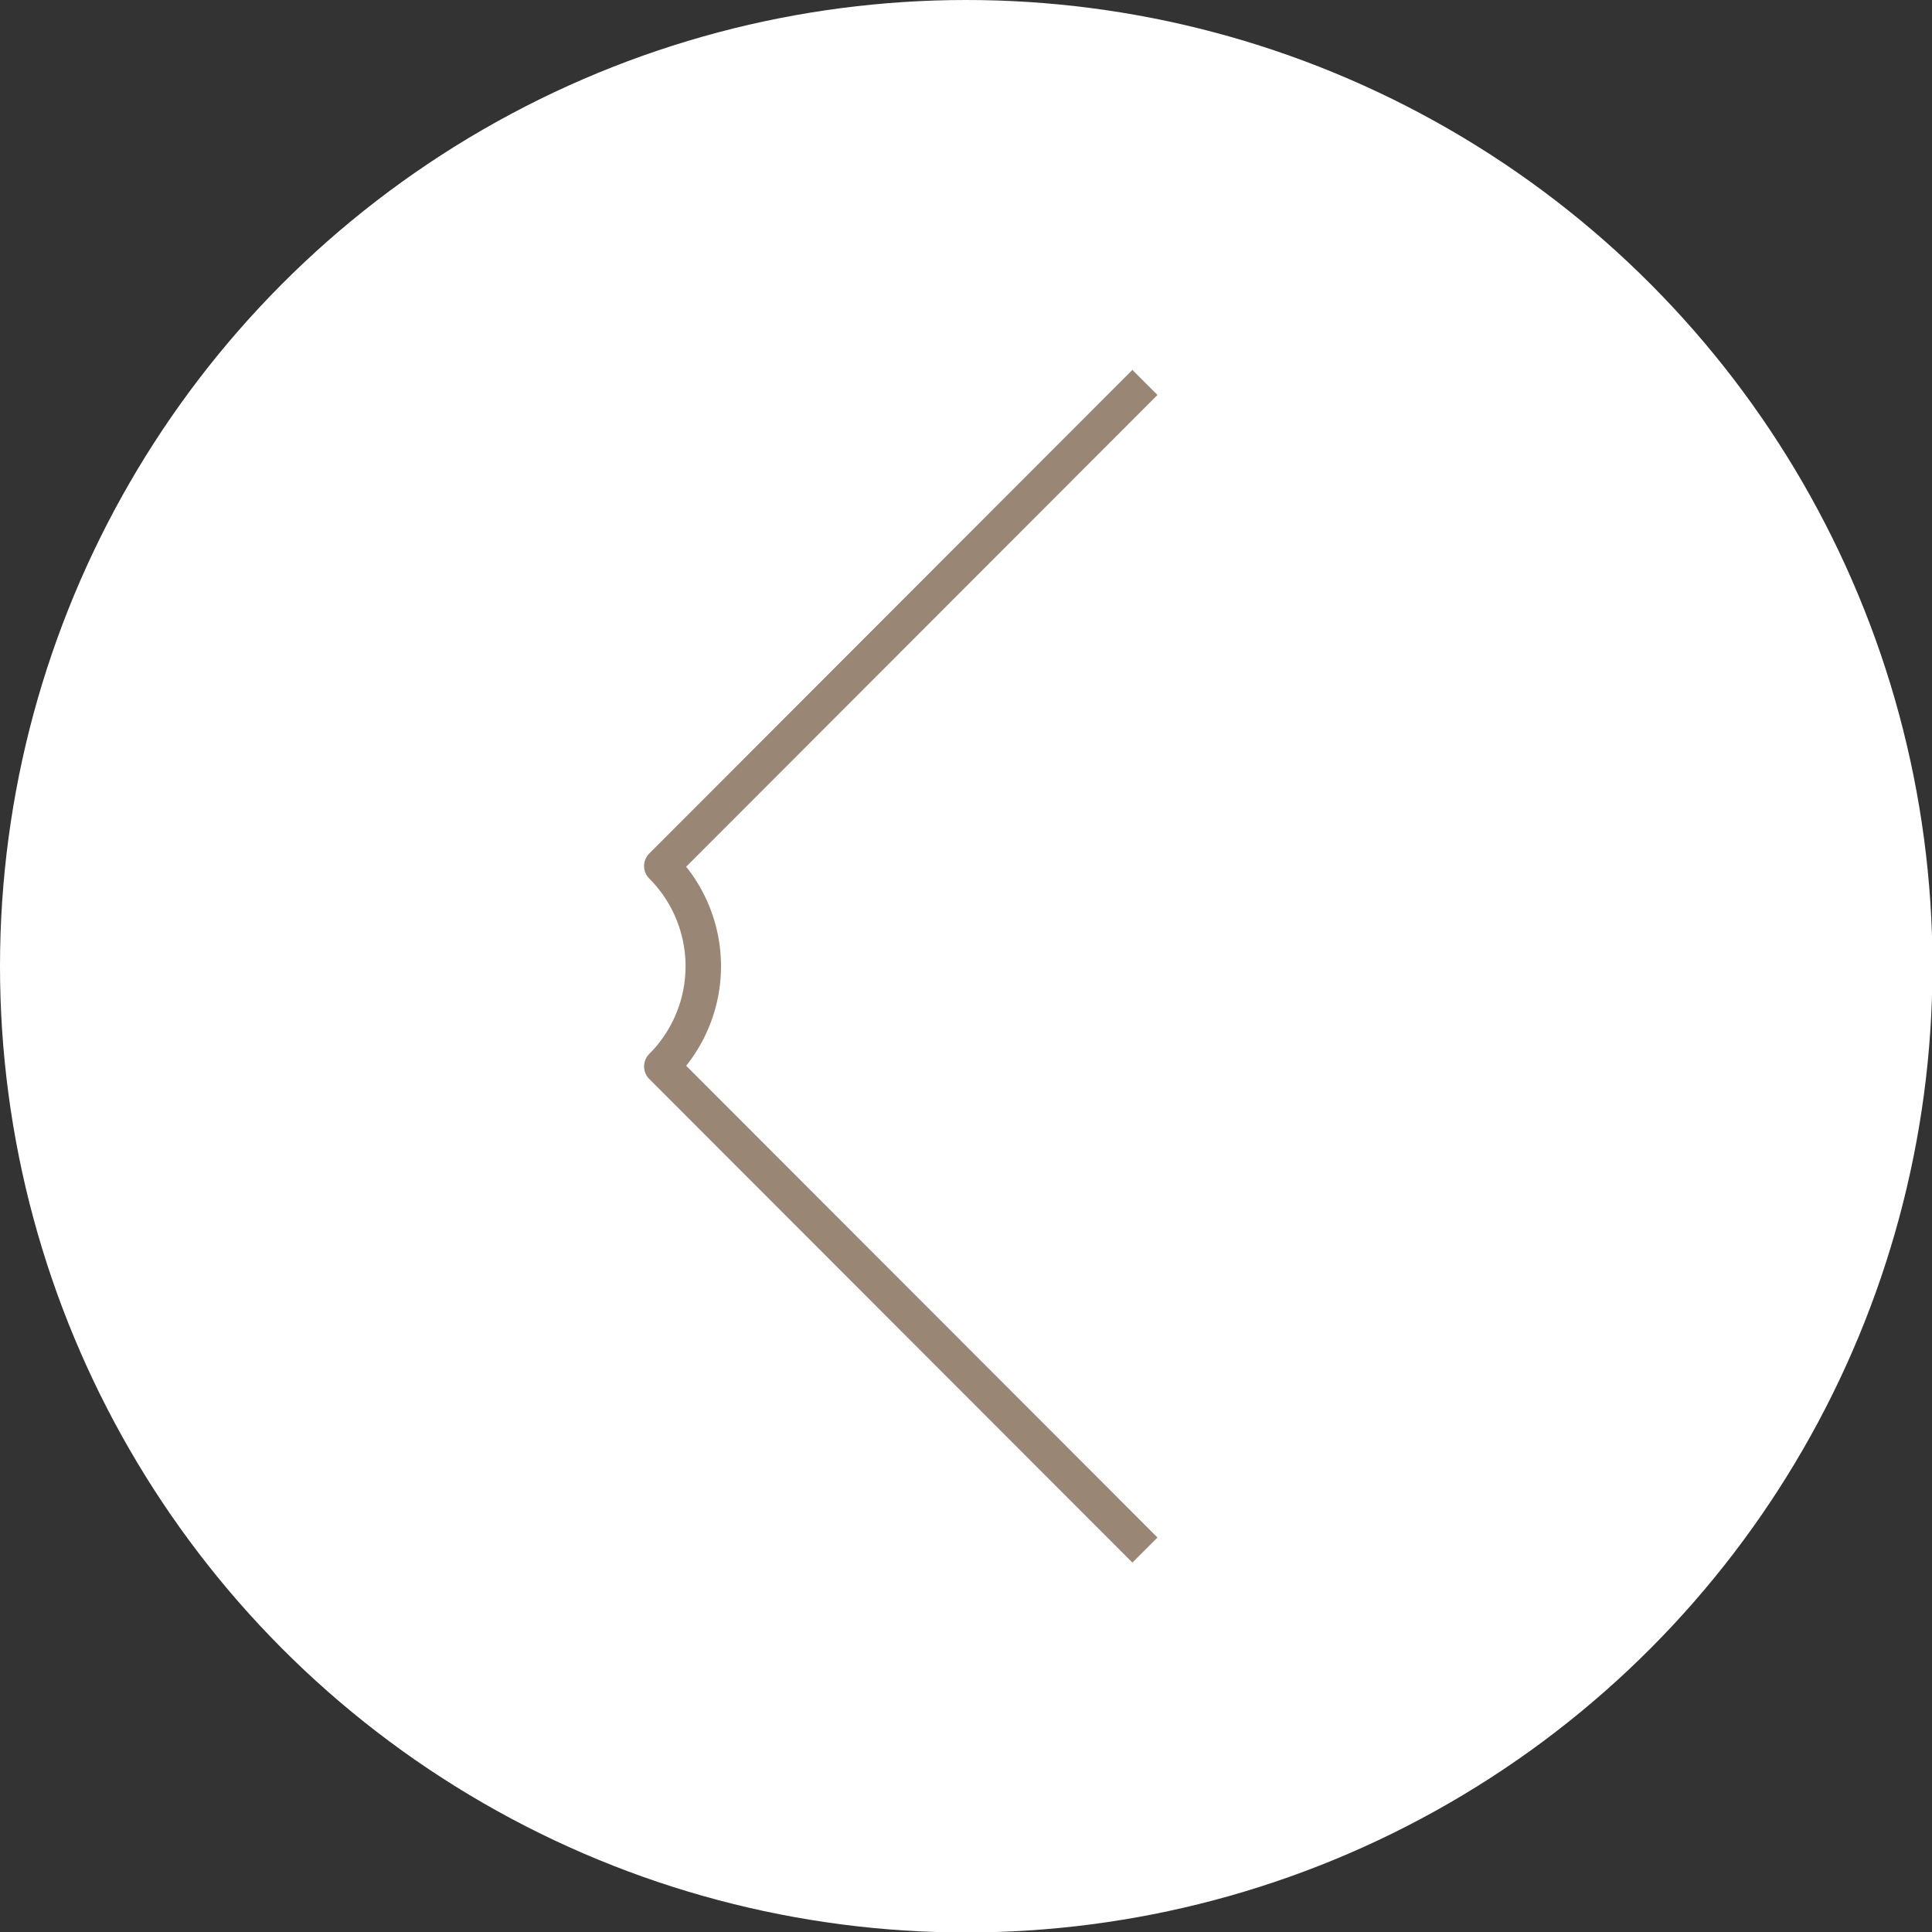<svg height="40.87" viewBox="0 0 40.87 40.87" width="40.87" xmlns="http://www.w3.org/2000/svg"><rect x="0" y="0" width="40.87" height="40.87" fill="#333333" stroke="none"/><circle cx="20.44" cy="20.44" fill="#fff" r="20.44"/><path d="m24.22 8.09-10.22 10.23a3 3 0 0 1 0 4.24l10.22 10.23" fill="none" stroke="#998675" stroke-linejoin="round" stroke-width=".75"/></svg>
